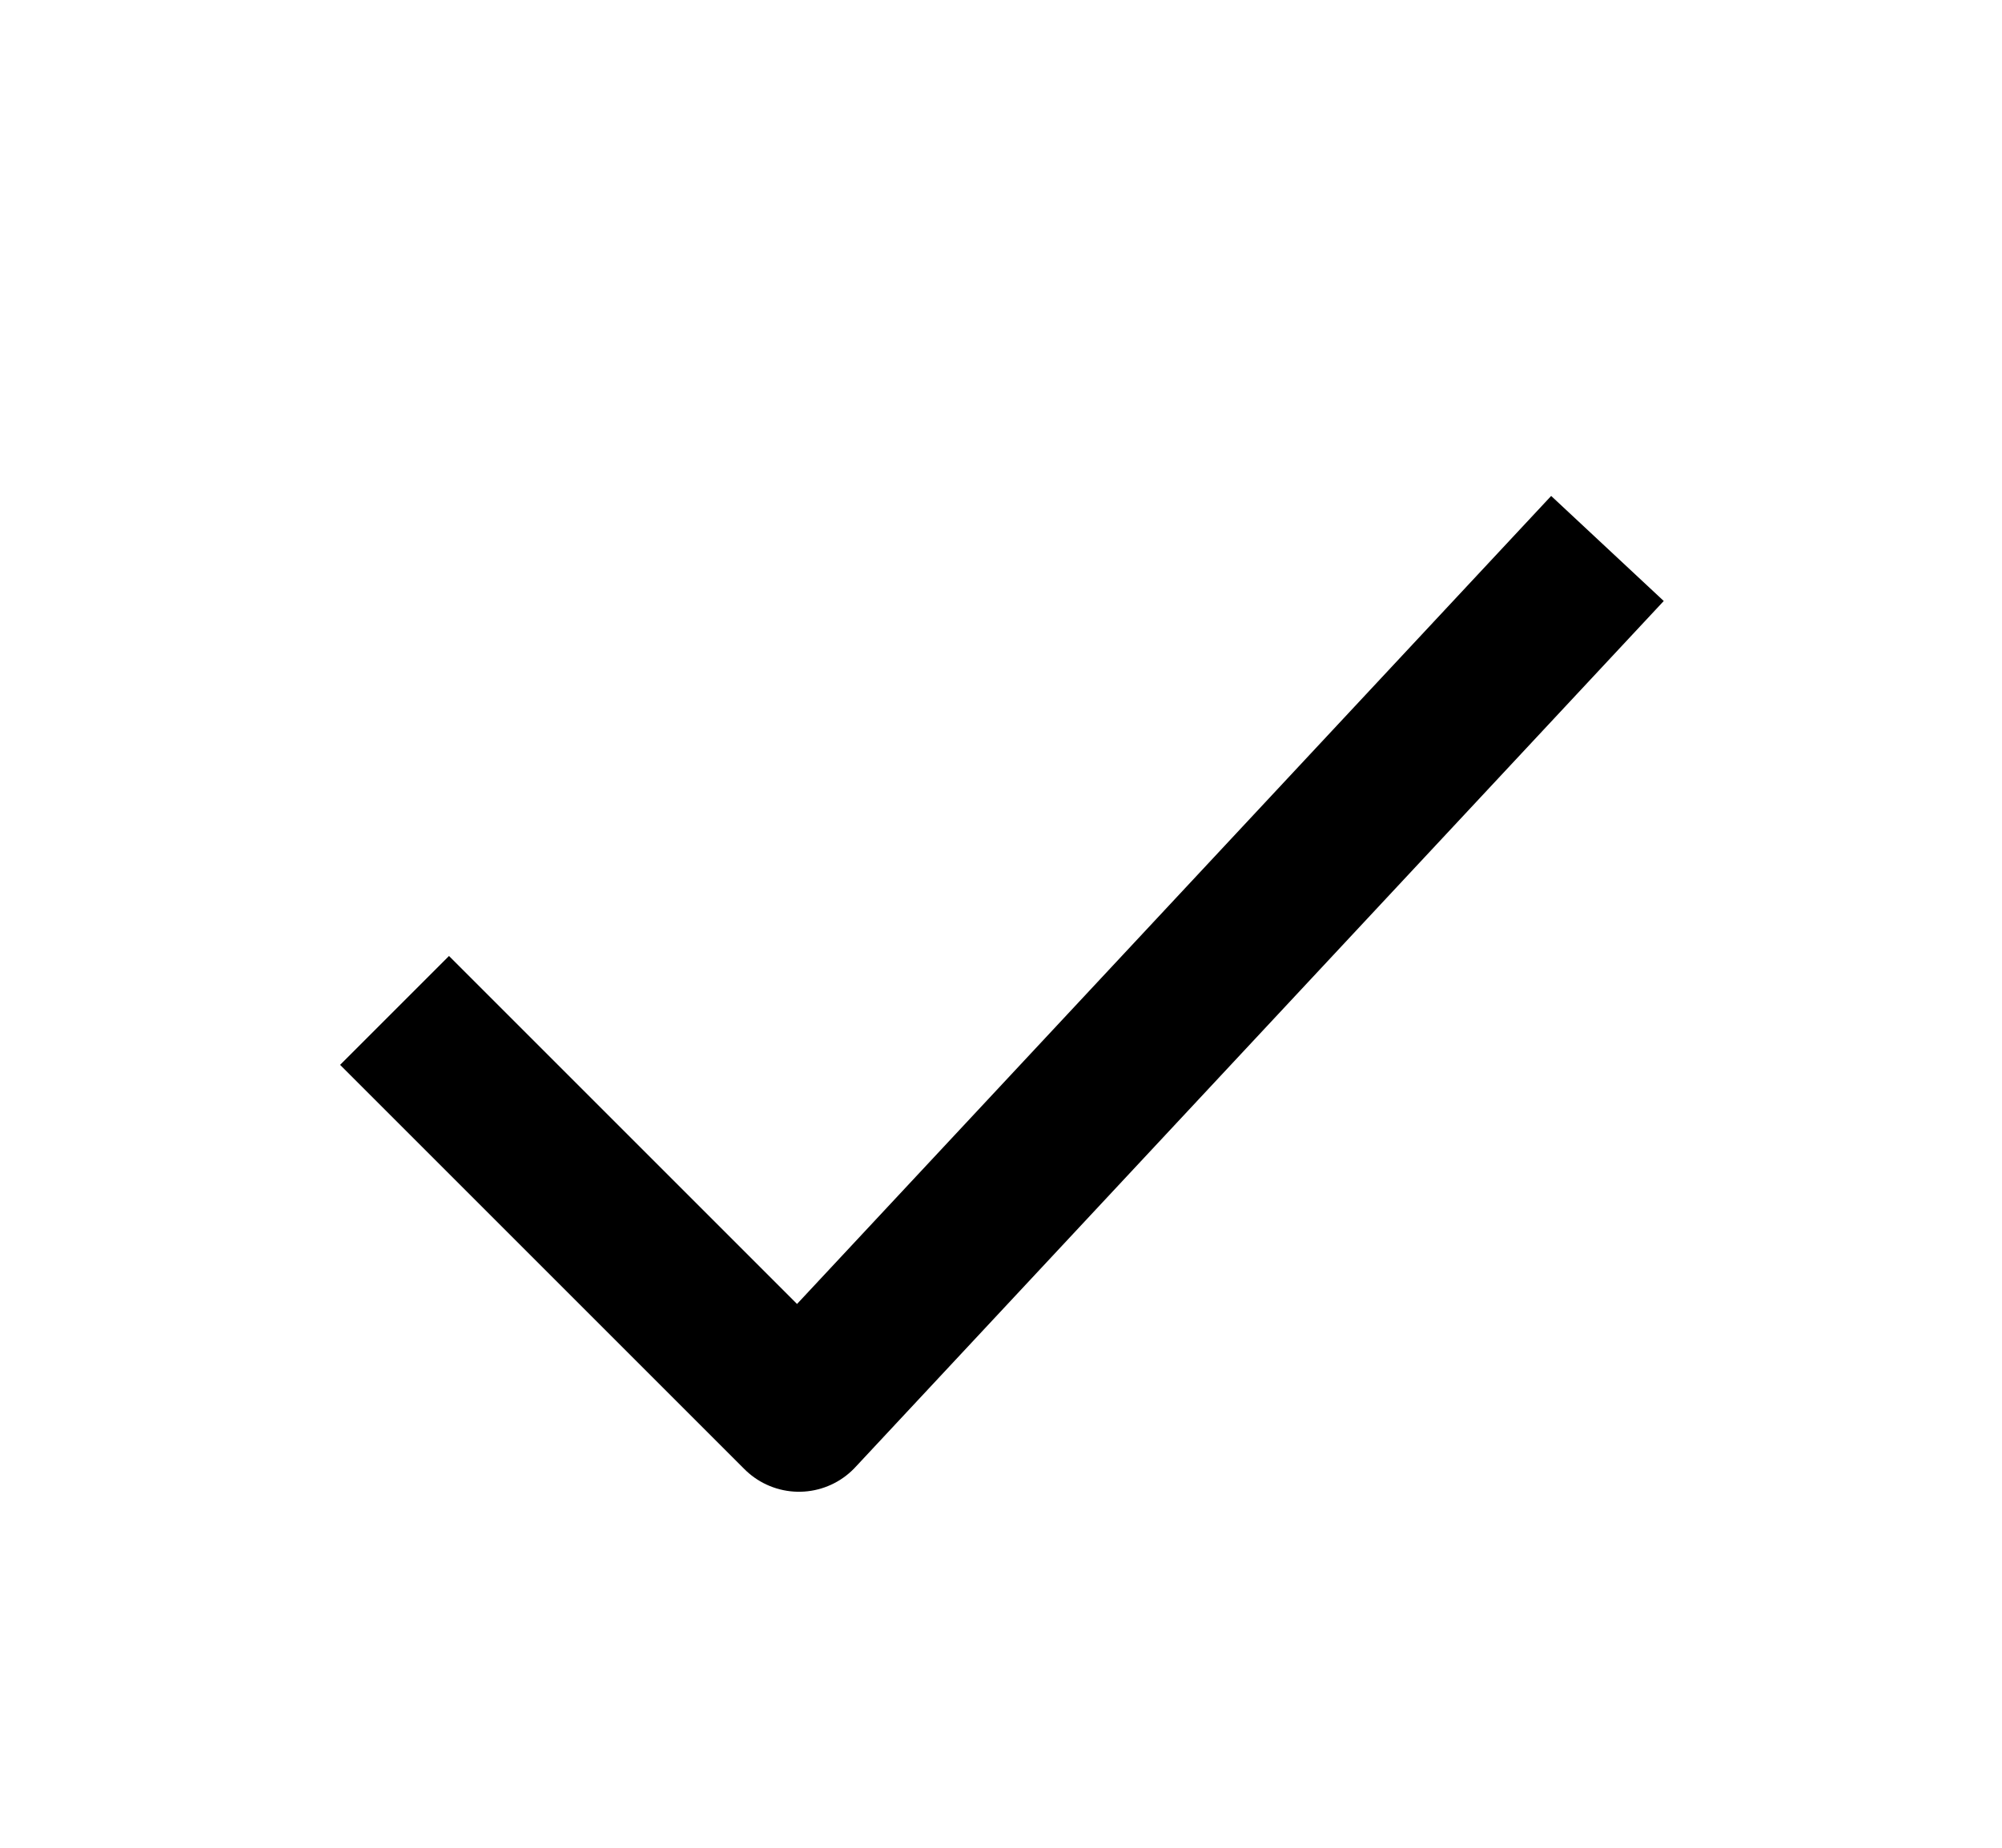 <svg width="13" height="12" viewBox="0 0 13 12" fill="none" xmlns="http://www.w3.org/2000/svg">
<g id="charm:tick">
<path id="Vector" d="M2.562 6.562L5.188 9.188L10.438 3.562" stroke="black" strokeWidth="1.5" strokeLinecap="round" stroke-linejoin="round"/>
</g>
</svg>
